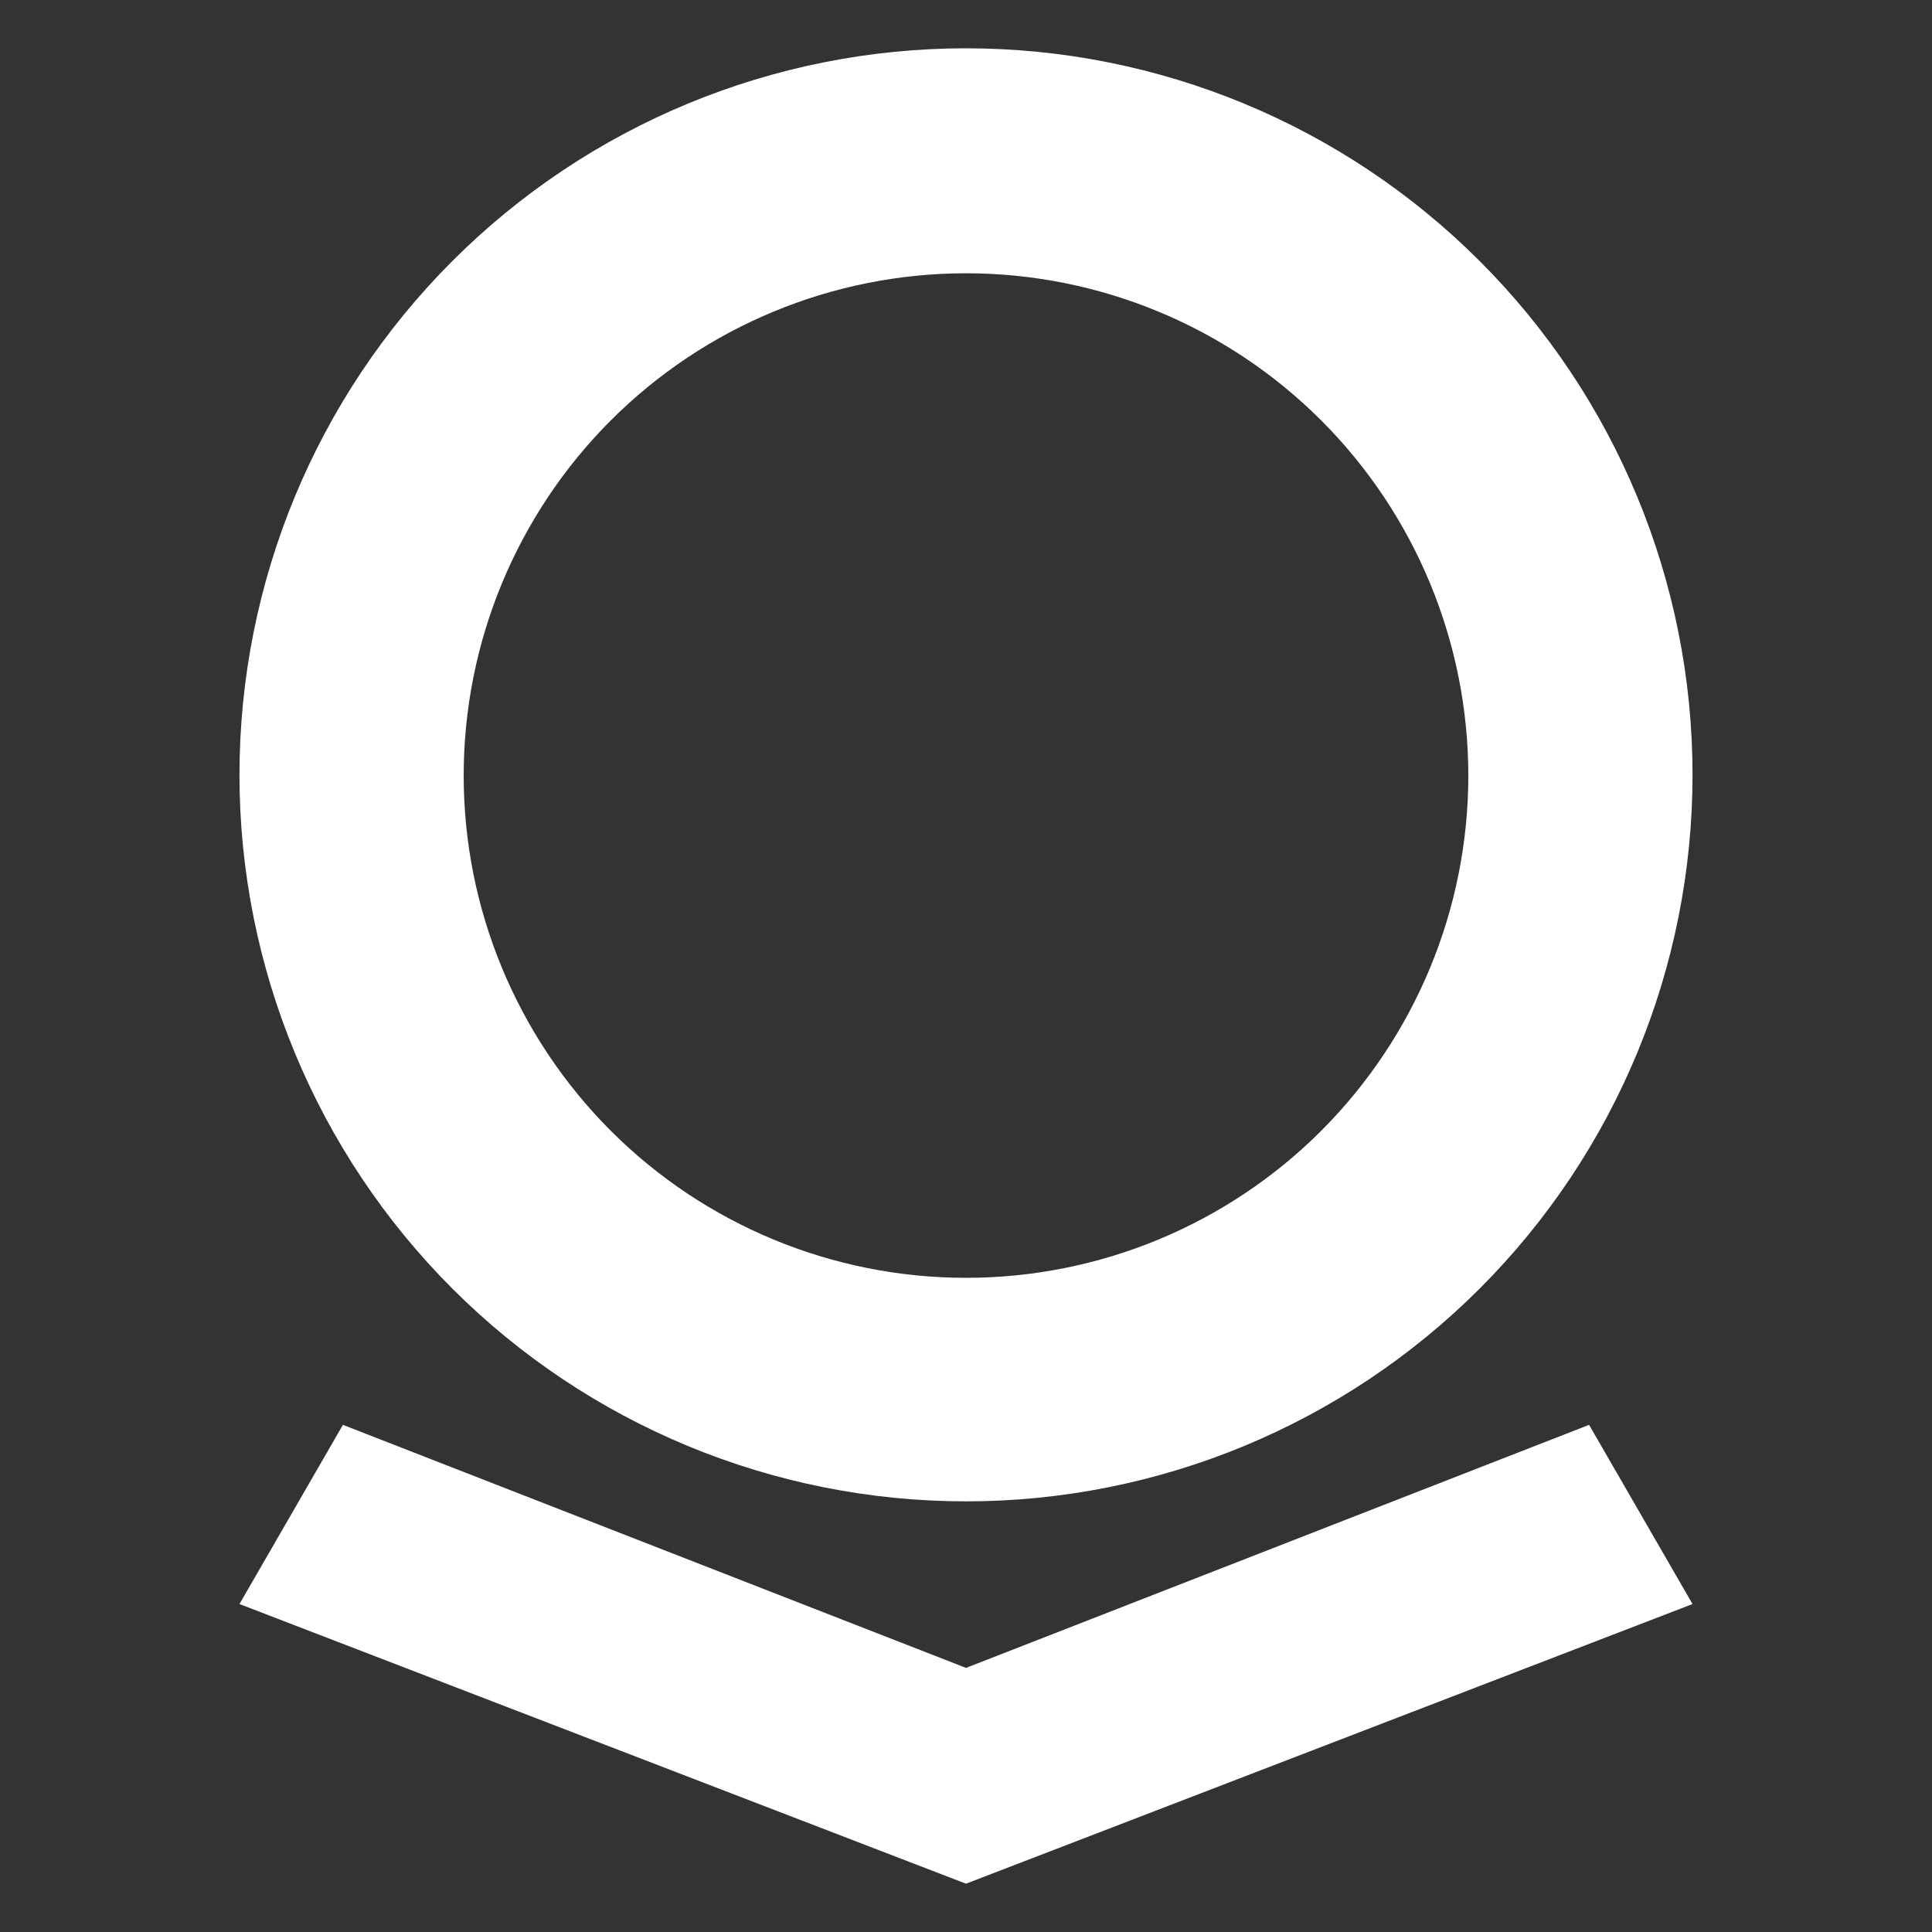 <svg width="20" height="20" viewBox="0 0 20 20" fill="none" xmlns="http://www.w3.org/2000/svg">
<rect x="0" y="0" width="20" height="20" fill="#333333" stroke="none"/>
<path d="M16.45 14.75L10 17.266L3.55 14.75L2.479 16.605L10 19.5L17.521 16.605L16.45 14.75ZM10 0.5C8.005 0.5 6.092 1.292 4.682 2.703C3.272 4.113 2.479 6.026 2.479 8.021C2.479 10.015 3.272 11.928 4.682 13.339C6.092 14.749 8.005 15.542 10 15.542C11.995 15.542 13.908 14.749 15.318 13.339C16.729 11.928 17.521 10.015 17.521 8.021C17.521 6.026 16.729 4.113 15.318 2.703C13.908 1.292 11.995 0.5 10 0.5ZM10 13.228C8.621 13.228 7.298 12.681 6.323 11.706C5.348 10.73 4.8 9.408 4.8 8.029C4.8 6.65 5.348 5.327 6.323 4.352C7.298 3.377 8.621 2.829 10 2.829C11.379 2.829 12.702 3.377 13.677 4.352C14.652 5.327 15.2 6.65 15.2 8.029C15.2 9.408 14.652 10.73 13.677 11.706C12.702 12.681 11.379 13.228 10 13.228Z" fill="white"/>
</svg>
